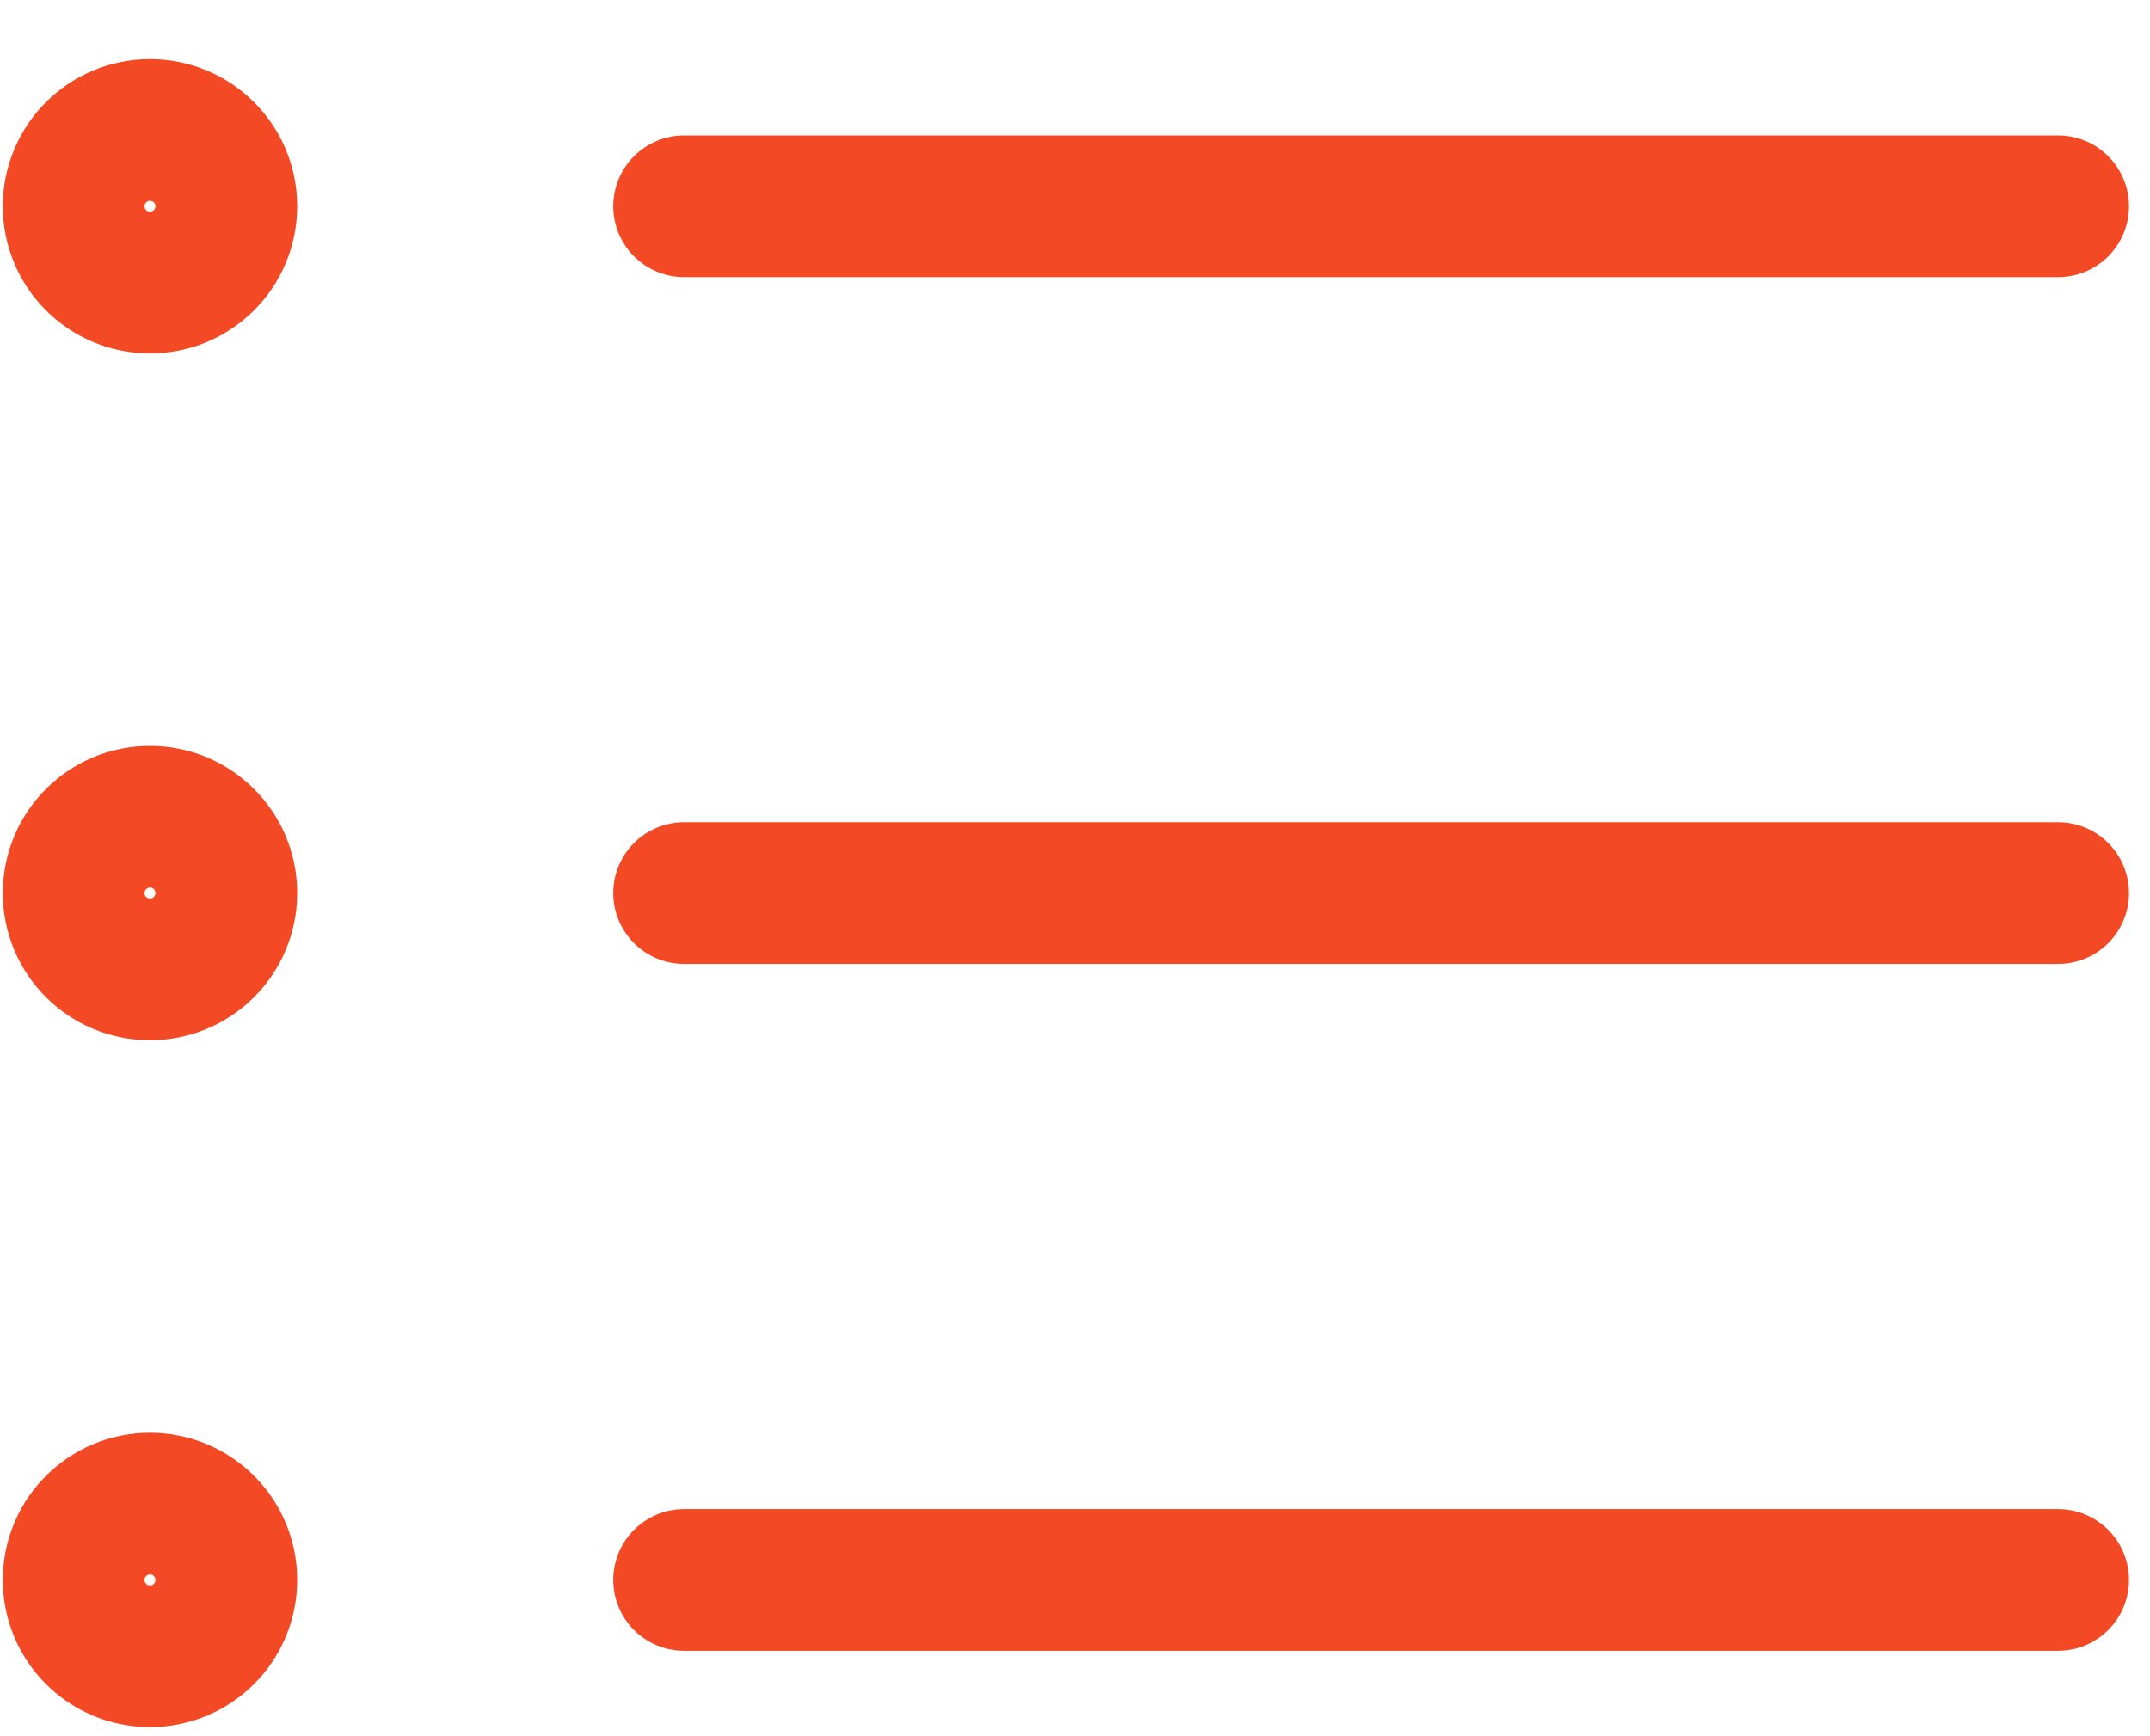 <svg width="26" height="21" viewBox="0 0 26 21" fill="none" xmlns="http://www.w3.org/2000/svg">
<g id="bullet-list--points-bullet-unordered-list-lists-bullets">
<path id="Vector" d="M1.814 3.418C2.324 3.418 2.737 3.004 2.737 2.495C2.737 1.985 2.324 1.572 1.814 1.572C1.304 1.572 0.891 1.985 0.891 2.495C0.891 3.004 1.304 3.418 1.814 3.418Z" stroke="#F34A25" stroke-width="1.714" stroke-linecap="round" stroke-linejoin="round"/>
<path id="Vector_2" d="M8.273 2.495H24.889" stroke="#F34A25" stroke-width="1.714" stroke-linecap="round" stroke-linejoin="round"/>
<path id="Vector_3" d="M1.814 11.725C2.324 11.725 2.737 11.312 2.737 10.802C2.737 10.292 2.324 9.879 1.814 9.879C1.304 9.879 0.891 10.292 0.891 10.802C0.891 11.312 1.304 11.725 1.814 11.725Z" stroke="#F34A25" stroke-width="1.714" stroke-linecap="round" stroke-linejoin="round"/>
<path id="Vector_4" d="M8.273 10.802H24.889" stroke="#F34A25" stroke-width="1.714" stroke-linecap="round" stroke-linejoin="round"/>
<path id="Vector_5" d="M1.814 20.033C2.324 20.033 2.737 19.62 2.737 19.11C2.737 18.6 2.324 18.187 1.814 18.187C1.304 18.187 0.891 18.6 0.891 19.11C0.891 19.62 1.304 20.033 1.814 20.033Z" stroke="#F34A25" stroke-width="1.714" stroke-linecap="round" stroke-linejoin="round"/>
<path id="Vector_6" d="M8.273 19.11H24.889" stroke="#F34A25" stroke-width="1.714" stroke-linecap="round" stroke-linejoin="round"/>
</g>
</svg>
